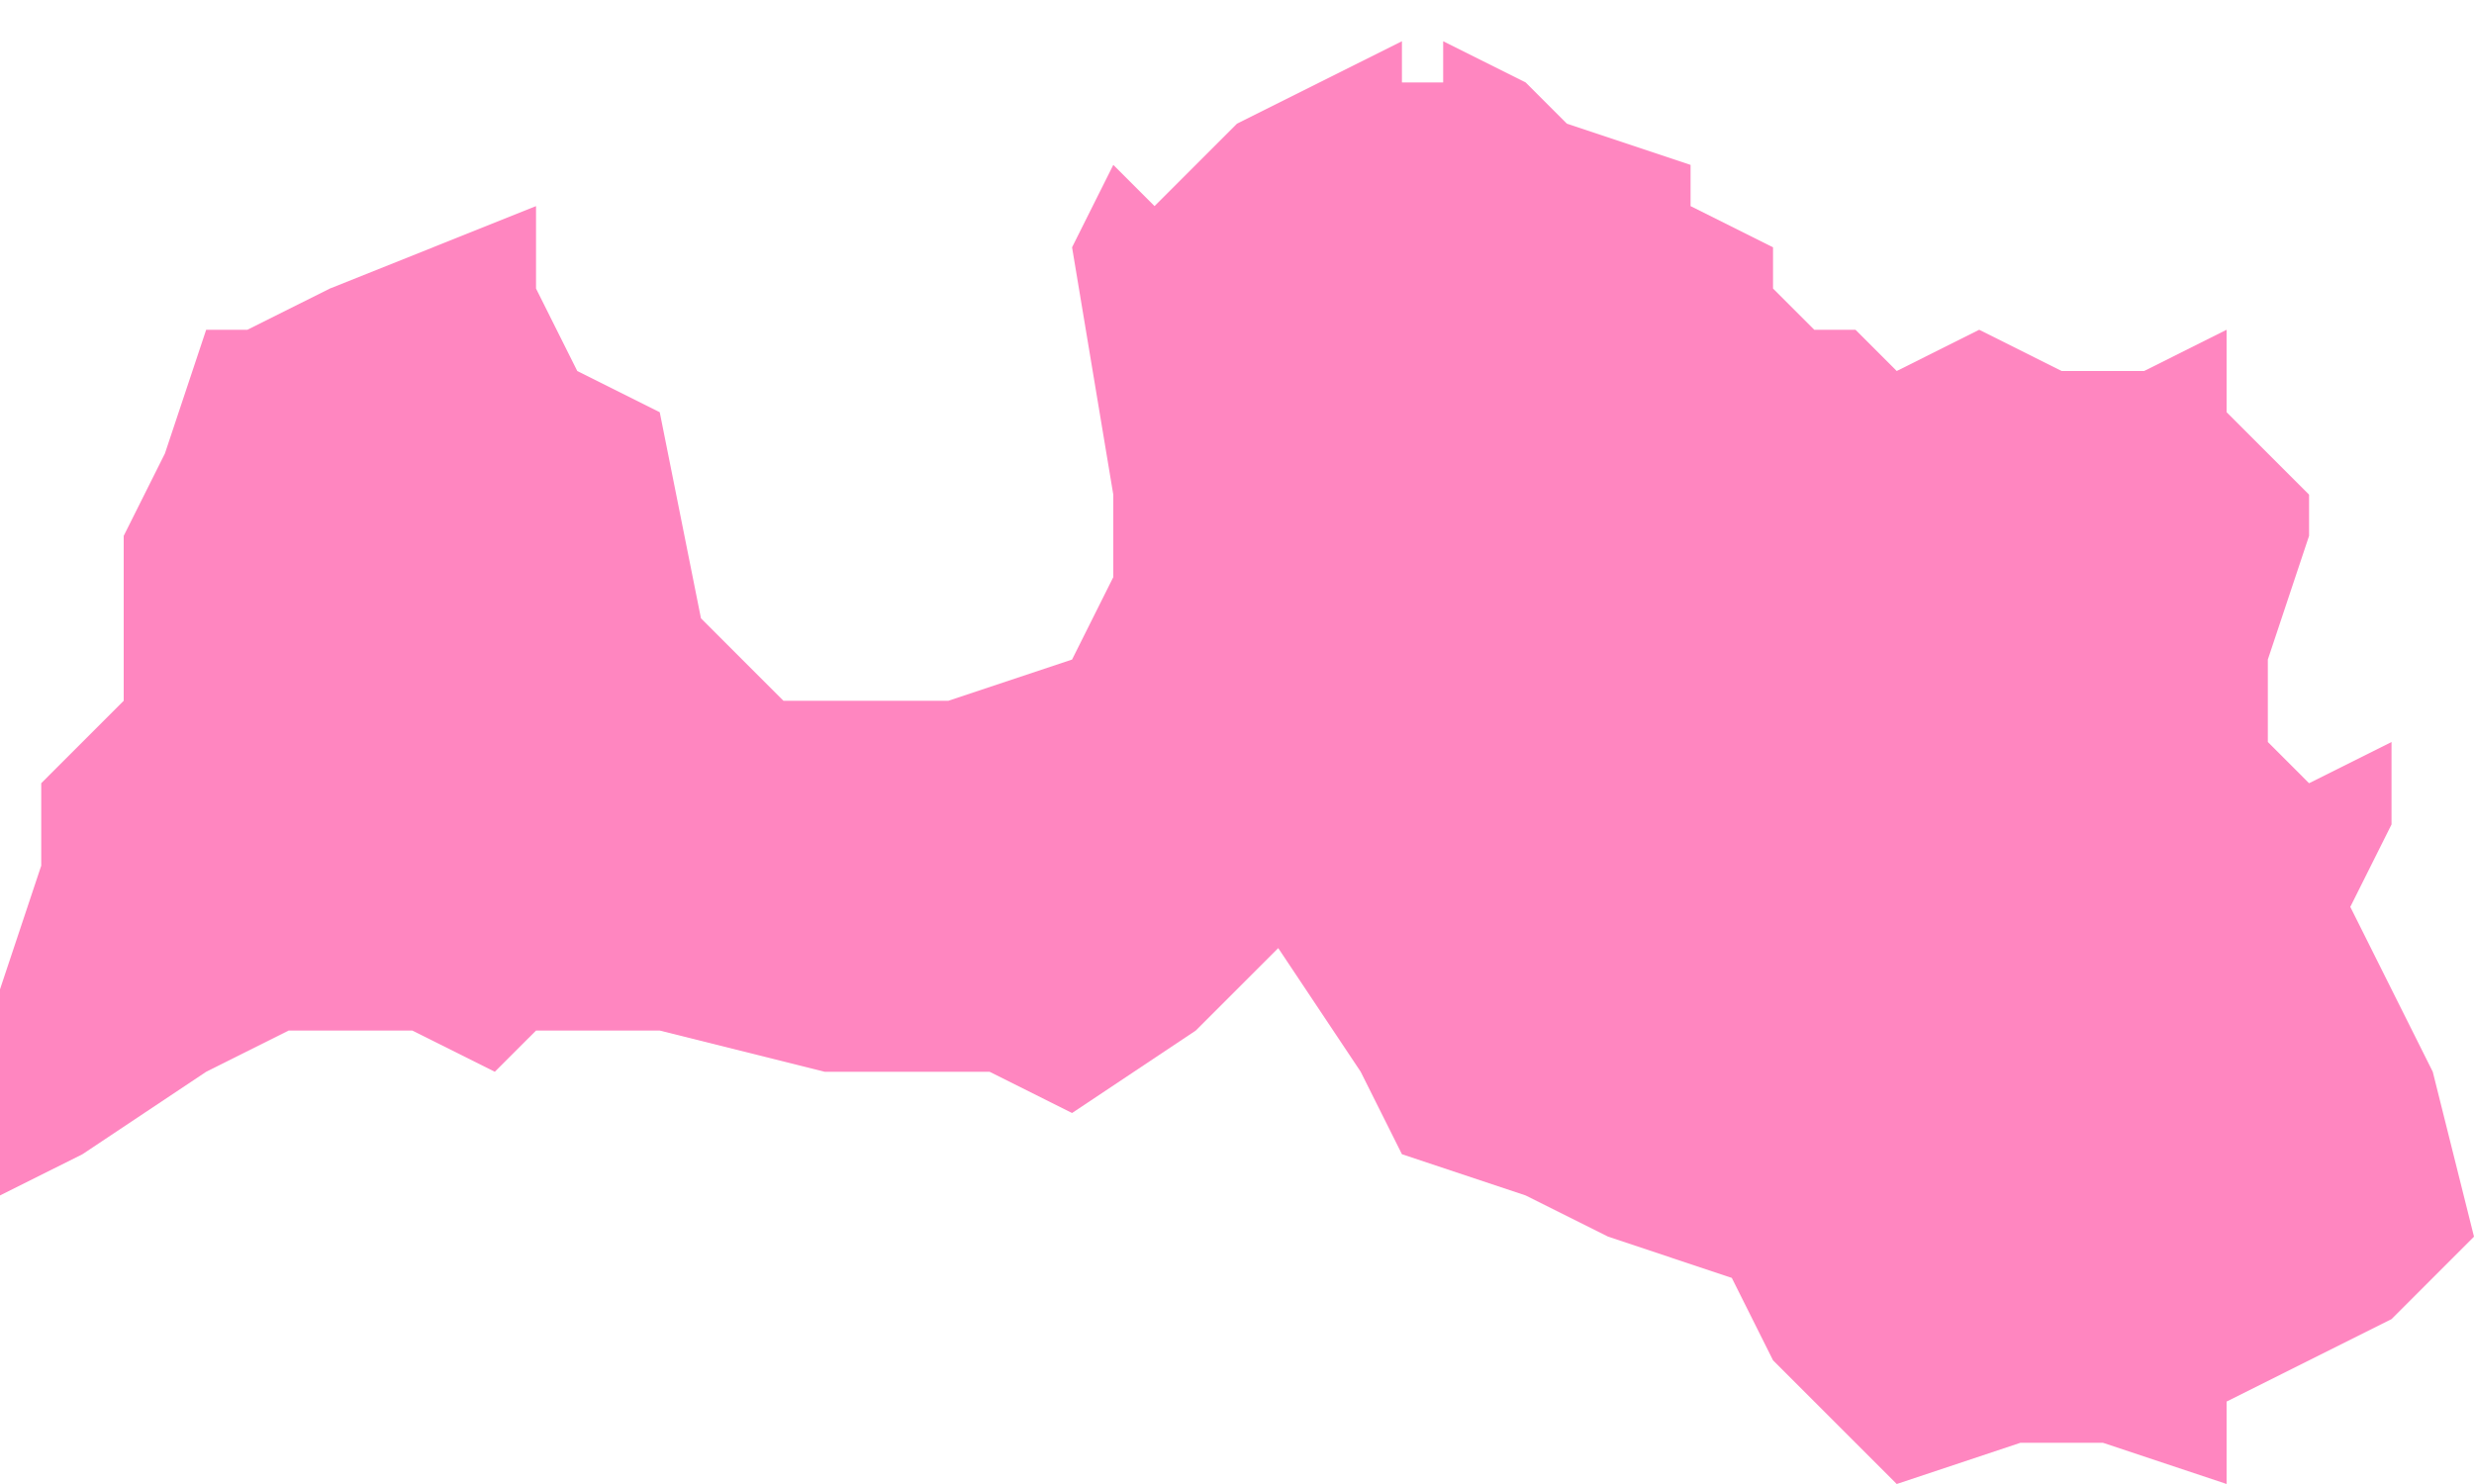 <svg width="30" height="18" viewBox="0 0 30 18" fill="none" xmlns="http://www.w3.org/2000/svg">
<path id="LVA" d="M20.5 2.5L21.5 3V3.5L22 4H22.5L23 4.5L24 4L25 4.5H26L27 4V5L27.5 5.5L28 6V6.5L27.5 8V9L28 9.5L29 9V10L28.5 11L29.5 13L30 15L29 16L28 16.5L27 17V18L25.5 17.5H24.5L23 18L22.5 17.5L21.5 16.5L21 15.5L19.5 15L18.5 14.5L17 14L16.5 13L15.5 11.5L14.5 12.5L13 13.5L12 13H10L8 12.5H6.5L6 13L5 12.5H3.5L2.5 13L1 14L0 14.5V12L0.5 10.5V9.5L1 9L1.5 8.5V7.5V6.5L2 5.5L2.5 4H3L4 3.5L6.5 2.5V3.5L7 4.5L8 5L8.5 7.5L9 8L9.5 8.5H11.5L13 8L13.5 7V6L13 3L13.5 2L14 2.5L14.5 2L15 1.5L16 1L17 0.5V1H17.5V0.5L18.5 1L19 1.5L20.5 2V2.5Z" fill="#FF79B9" fill-opacity="0.9"/>
</svg>
